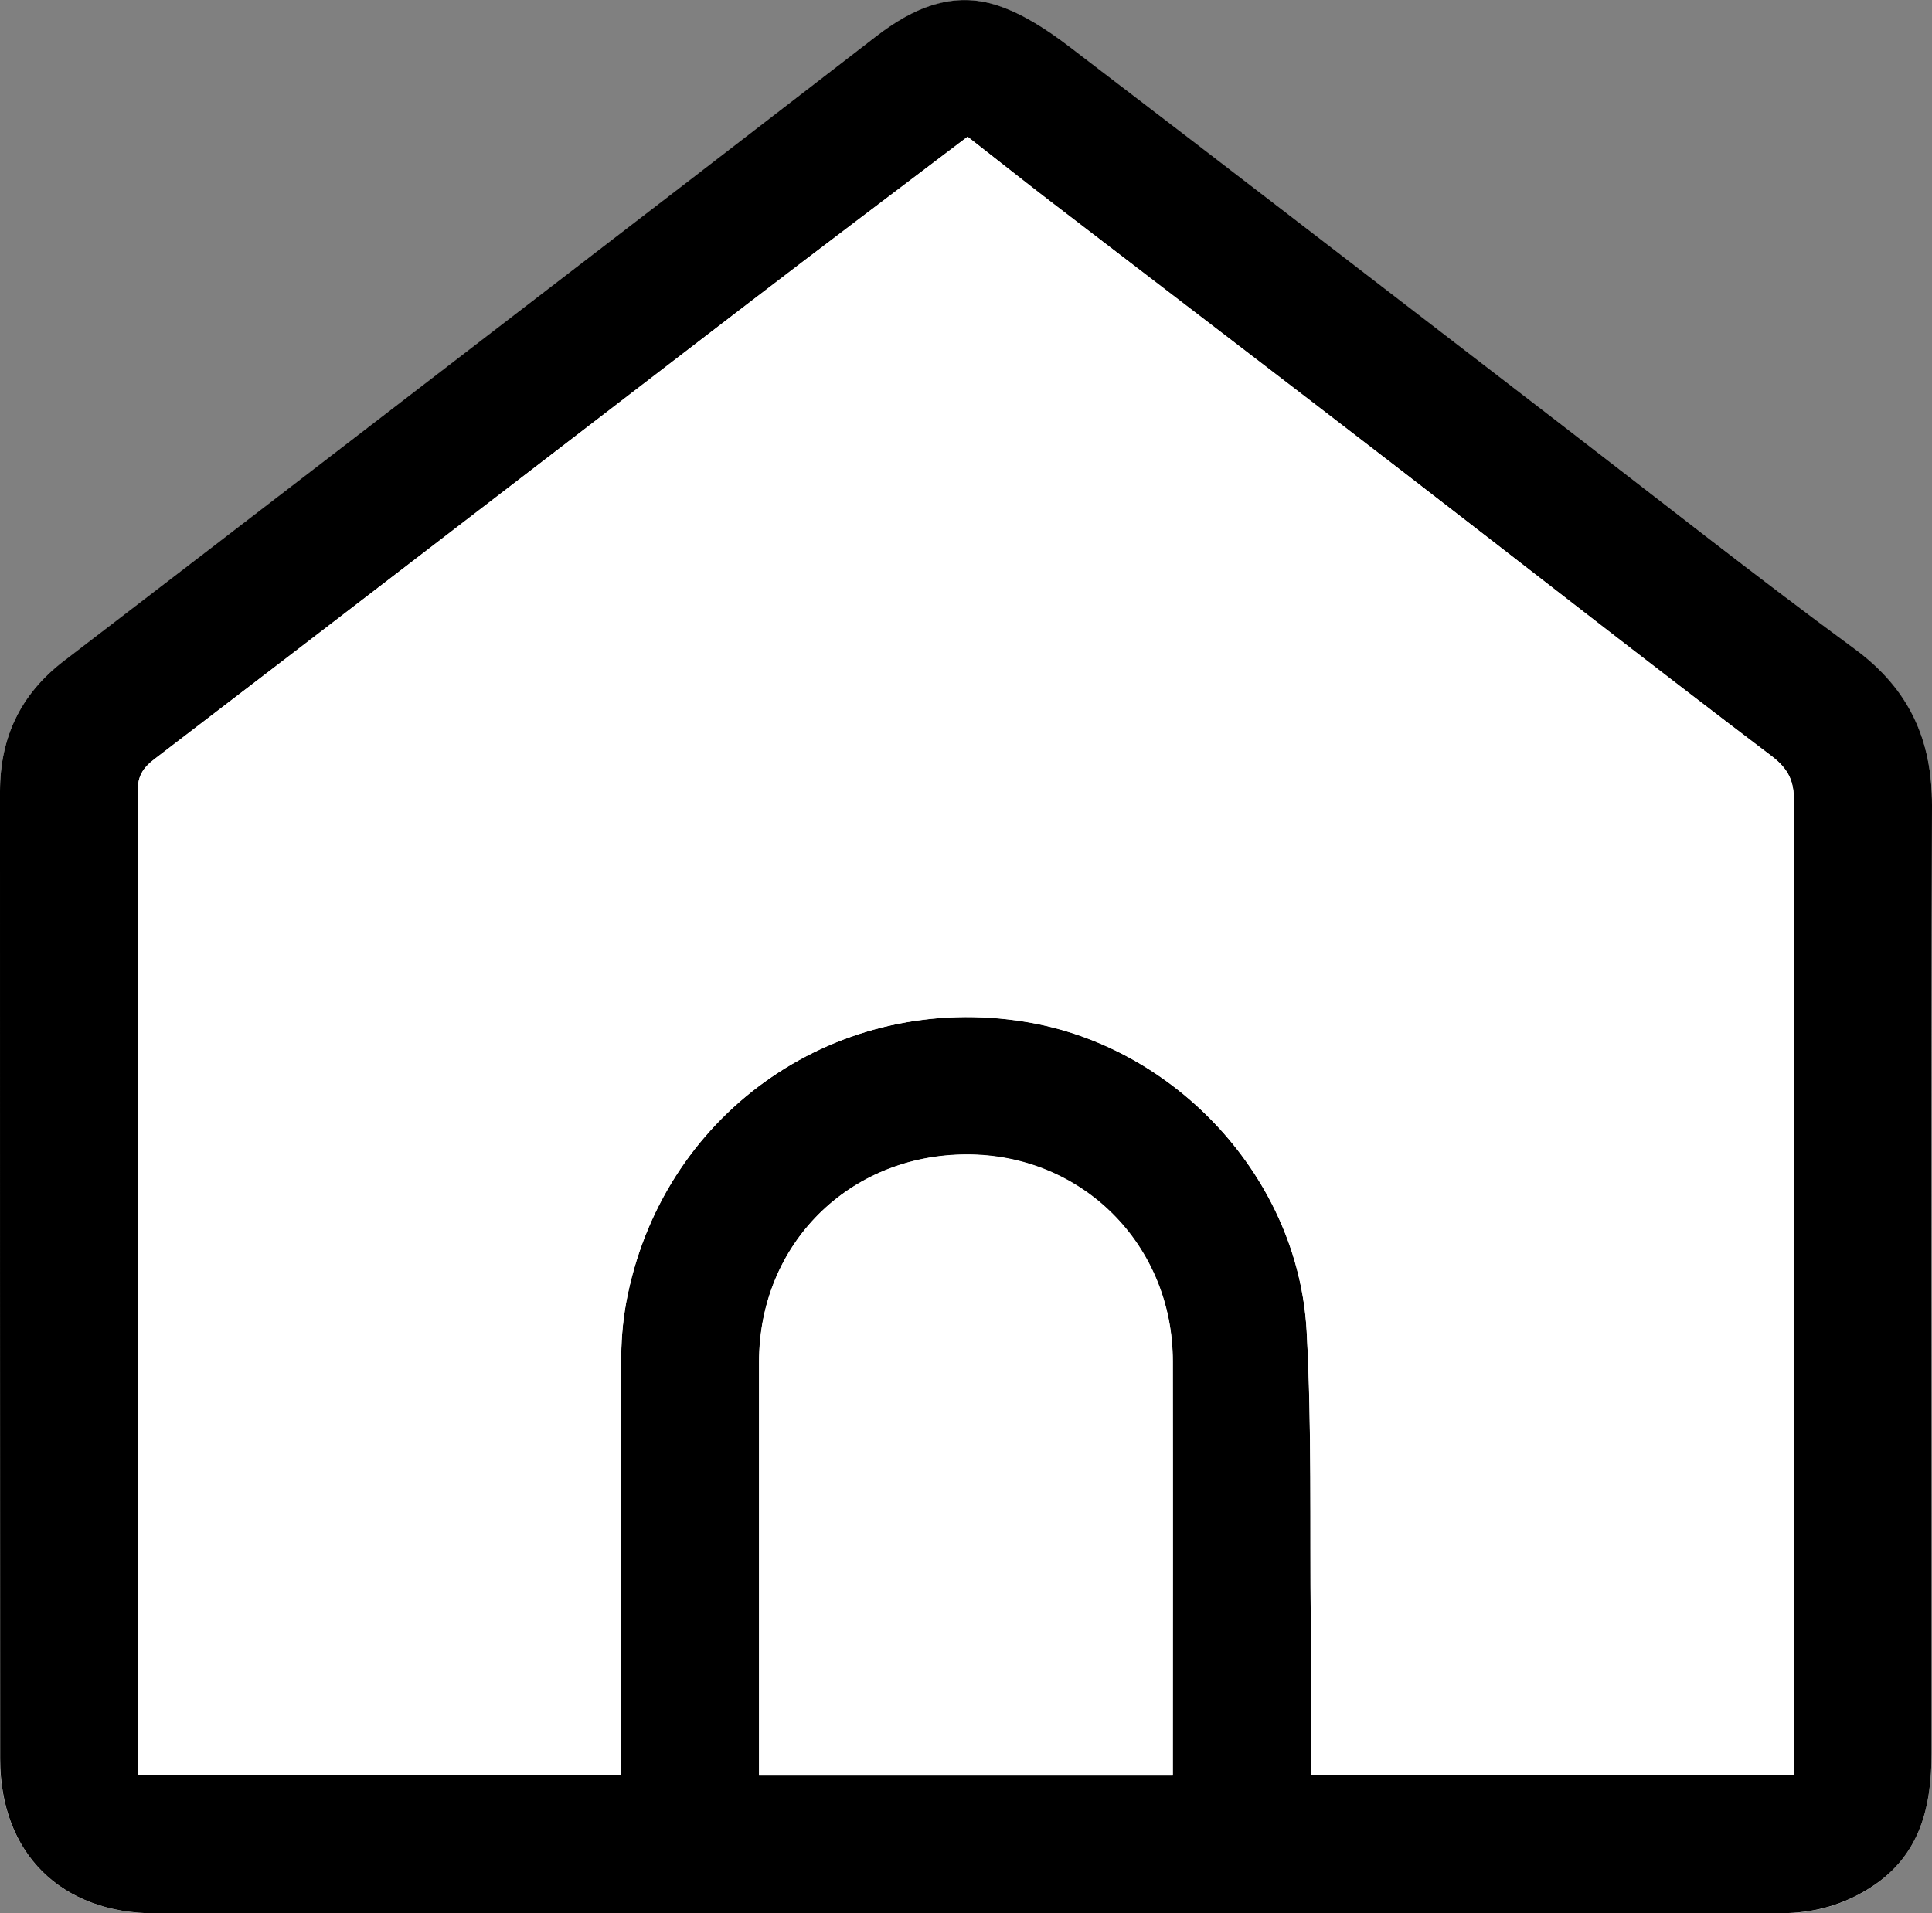 <?xml version="1.0" encoding="UTF-8"?>
<svg id="Capa_2" data-name="Capa 2" xmlns="http://www.w3.org/2000/svg" viewBox="0 0 127.35 126.15">
  <rect x="0" y="0" width="127.35" height="126.15" fill="#808080" stroke="none"/>
  <defs>
    <style>
      .cls-1 {
        fill: #fff;
      }
    </style>
  </defs>
  <g id="Capa_1-2" data-name="Capa 1">
    <g id="XfH6gG">
      <g>
        <path class="cls-1" d="m63.67,126.15c17.9,0,35.8,0,53.7,0,2.2,0,4.19-.55,6.03-1.76,3.19-2.1,3.92-5.29,3.92-8.78.01-20.83-.02-41.67.03-62.5.01-4.36-1.53-7.68-5.09-10.31-6.63-4.89-13.09-9.99-19.62-15.01-10.73-8.25-21.44-16.53-32.2-24.74-1.41-1.08-2.97-2.1-4.63-2.66-3-1.02-5.65.17-8.05,2.01-4.12,3.18-8.24,6.37-12.37,9.54-13.73,10.56-27.46,21.13-41.21,31.67C1.34,45.78,0,48.64,0,52.18c0,21.26-.01,42.52,0,63.78,0,6.24,4.03,10.2,10.24,10.19,17.81,0,35.61,0,53.42,0Z"/>
        <path d="m63.67,126.15c-17.81,0-35.61,0-53.42,0-6.22,0-10.24-3.95-10.24-10.19C0,94.69,0,73.43,0,52.18c0-3.53,1.33-6.39,4.18-8.58,13.75-10.54,27.47-21.11,41.21-31.67,4.13-3.17,8.24-6.36,12.37-9.54,2.39-1.84,5.04-3.03,8.05-2.01,1.66.56,3.22,1.59,4.63,2.66,10.76,8.21,21.47,16.49,32.2,24.74,6.53,5.02,12.99,10.13,19.62,15.01,3.57,2.63,5.1,5.96,5.09,10.31-.06,20.83-.02,41.67-.03,62.5,0,3.49-.73,6.69-3.92,8.78-1.84,1.21-3.83,1.76-6.03,1.76-17.9-.01-35.8,0-53.7,0Zm22.73-9.14h31.83c0-.63,0-1.14,0-1.66,0-20.84-.01-41.68.02-62.51,0-1.33-.35-2.13-1.48-2.99-8.22-6.23-16.34-12.61-24.52-18.91-7.65-5.89-15.33-11.75-22.98-17.63-1.86-1.43-3.7-2.89-5.49-4.29-4.96,3.77-9.76,7.38-14.53,11.04-13.03,10-26.05,20.03-39.09,30.01-.75.57-1.08,1.11-1.08,2.08.03,21.12.02,42.24.02,63.37v1.52h31.83c0-.59,0-1.1,0-1.61,0-8.67-.02-17.33.02-26,0-1.36.15-2.75.43-4.08,2.55-12.21,13.94-20,26.24-17.97,9.9,1.63,17.96,10.32,18.51,20.39.35,6.38.21,12.78.27,19.17.03,3.31,0,6.62,0,10.08Zm-9.09.05c0-.51,0-.92,0-1.34,0-8.67.01-17.33,0-26-.02-7.67-5.99-13.63-13.6-13.61-7.75.02-13.66,5.92-13.67,13.67,0,8.57,0,17.14,0,25.71,0,.5,0,1,0,1.56h27.28Z"/>
        <path class="cls-1" d="m86.4,117.01c0-3.46.02-6.77,0-10.08-.06-6.39.07-12.79-.27-19.17-.55-10.07-8.61-18.76-18.51-20.39-12.29-2.02-23.68,5.76-26.24,17.97-.28,1.33-.42,2.72-.43,4.08-.04,8.67-.02,17.33-.02,26,0,.51,0,1.02,0,1.61H9.1v-1.52c0-21.12,0-42.24-.02-63.37,0-.96.33-1.5,1.08-2.08,13.05-9.98,26.06-20.01,39.09-30.01,4.77-3.66,9.57-7.28,14.53-11.04,1.79,1.4,3.63,2.86,5.49,4.29,7.66,5.88,15.34,11.73,22.98,17.63,8.17,6.3,16.29,12.67,24.52,18.91,1.13.86,1.49,1.66,1.48,2.99-.04,20.84-.02,41.68-.02,62.51,0,.52,0,1.03,0,1.66h-31.83Z"/>
        <path class="cls-1" d="m77.31,117.07h-27.28c0-.56,0-1.06,0-1.56,0-8.57,0-17.14,0-25.71,0-7.76,5.92-13.66,13.67-13.67,7.61-.02,13.59,5.94,13.6,13.61.02,8.67,0,17.33,0,26,0,.41,0,.83,0,1.34Z"/>
      </g>
    </g>
  </g>
</svg>